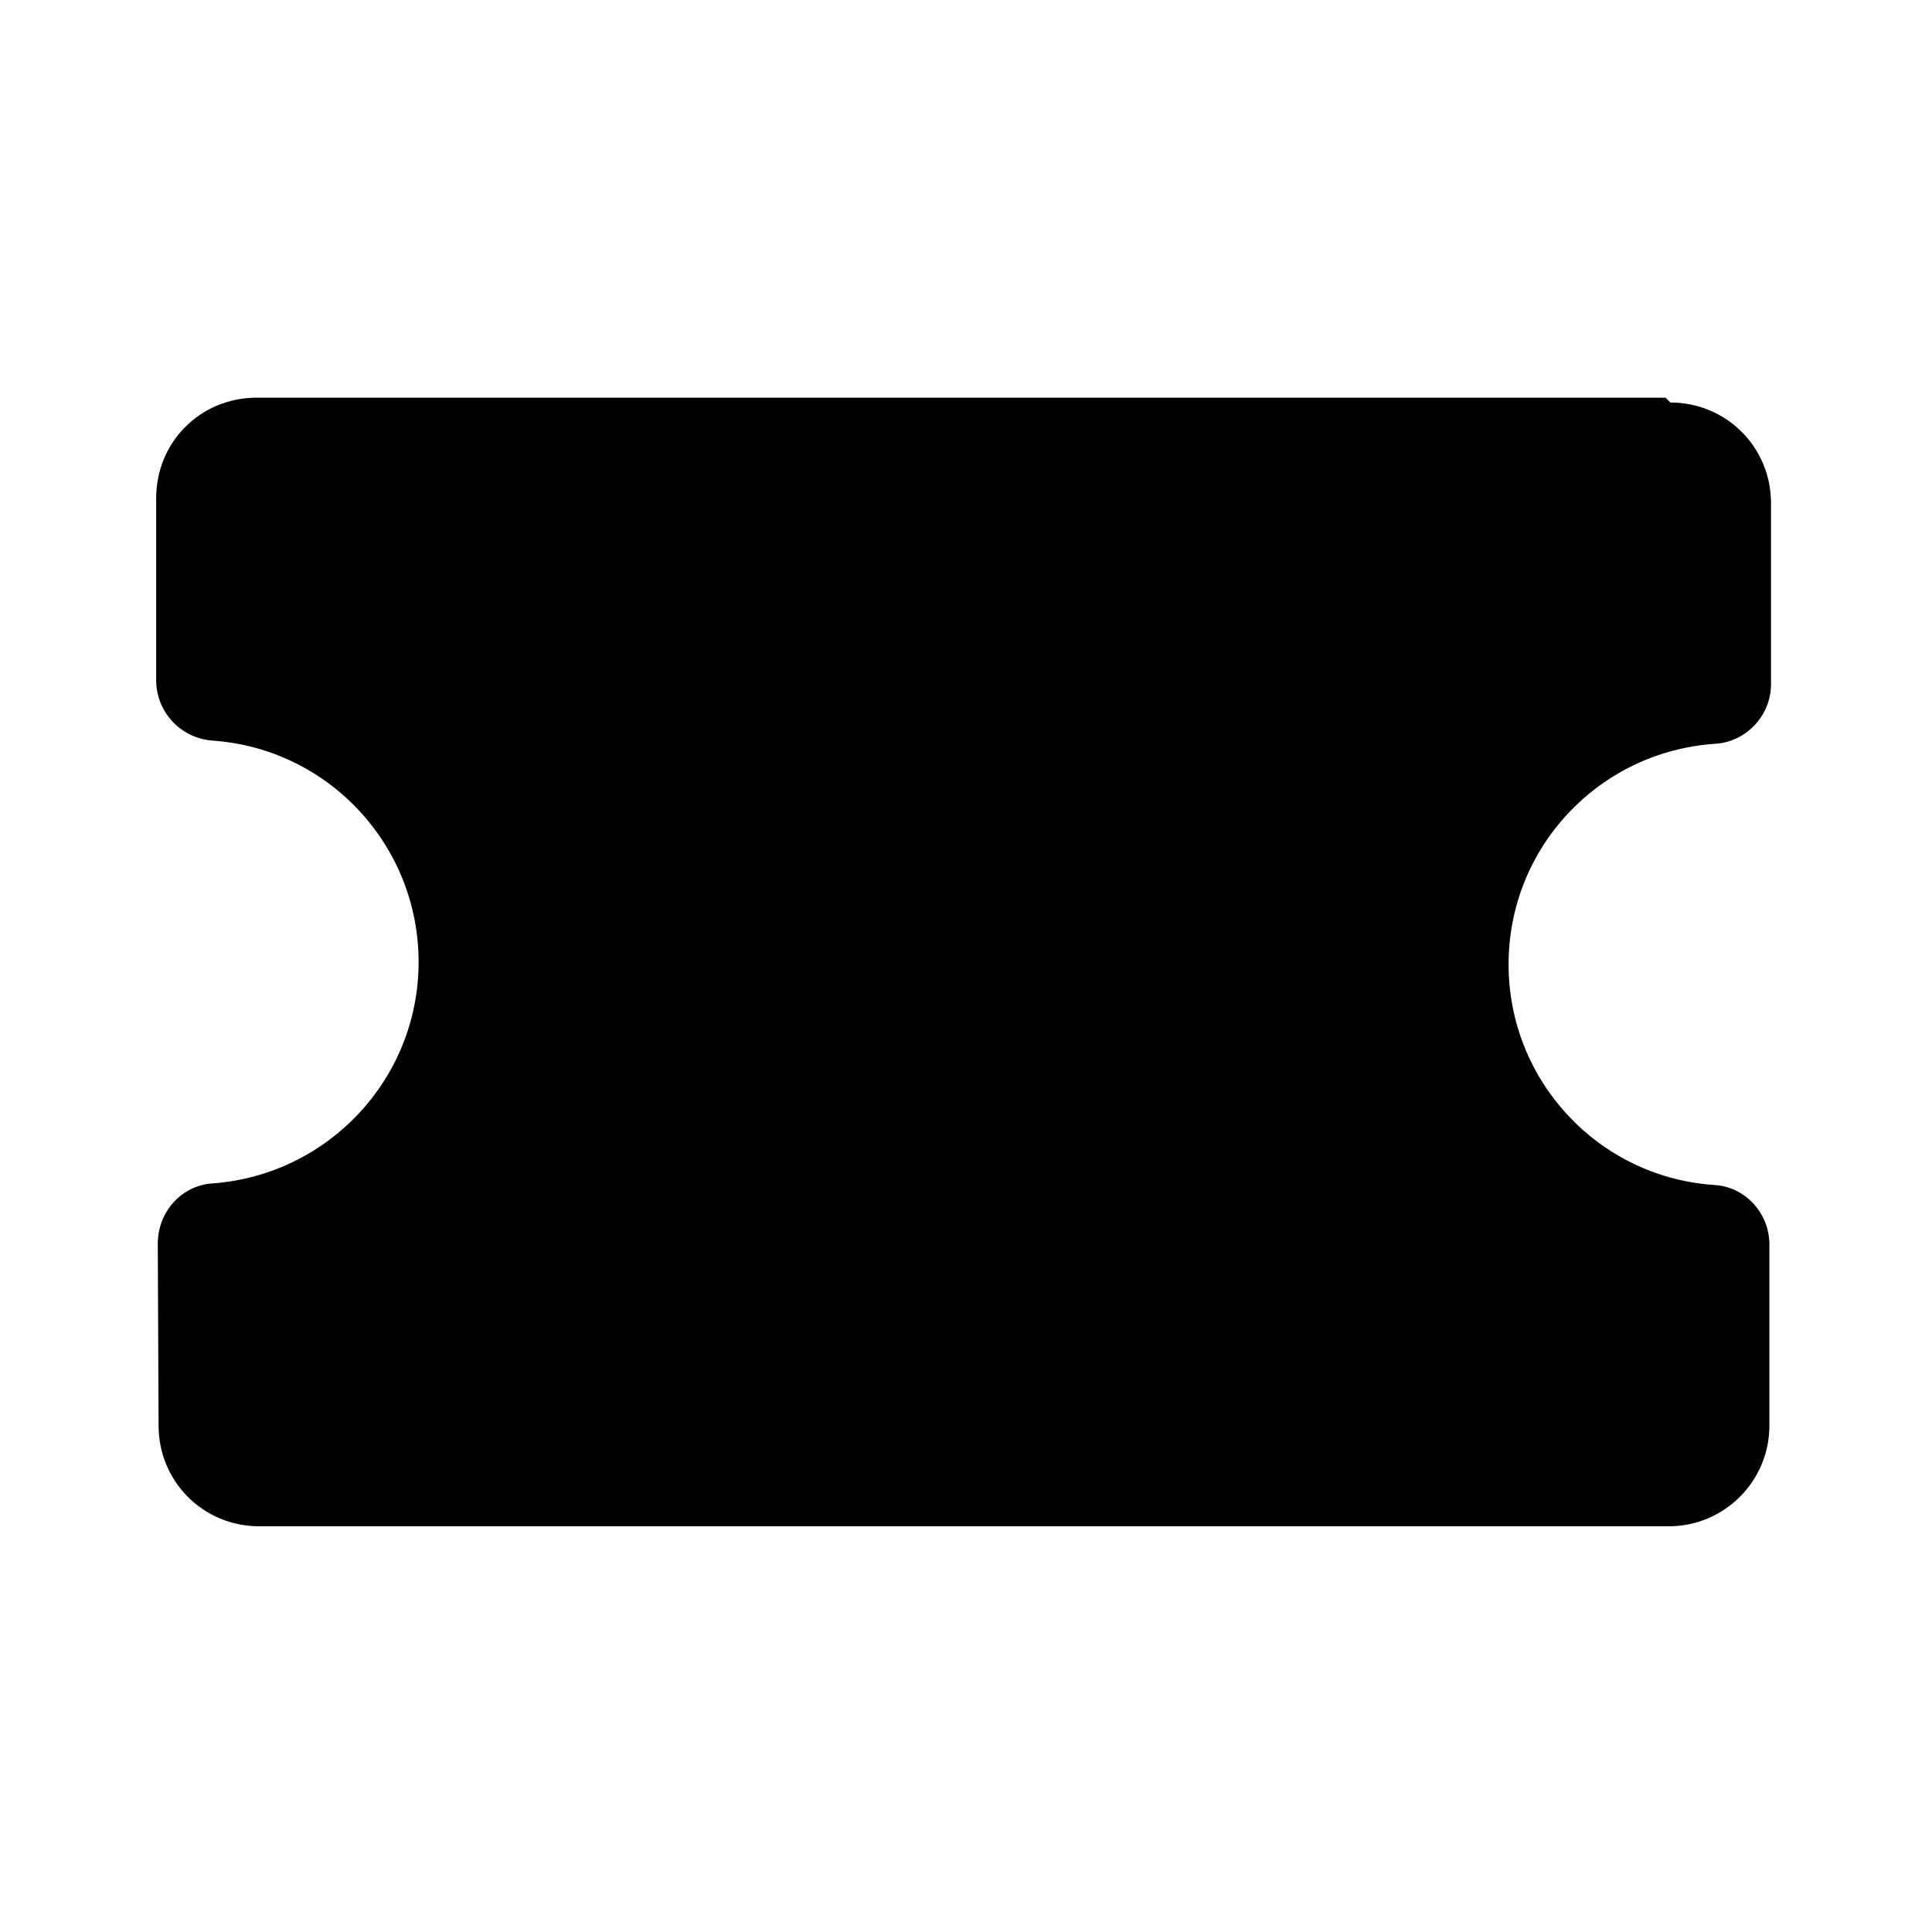<svg viewBox="0 0 24 24" xmlns="http://www.w3.org/2000/svg"><path fill="currentColor" d="M20.75 5c.69 0 1.25.55 1.25 1.25V8.5c0 .39-.31.72-.7.74 -1.44.1-2.56 1.29-2.56 2.74 0 1.44 1.11 2.64 2.55 2.74 .39.02.69.35.69.74v2.25c0 .69-.56 1.25-1.25 1.25H3.22c-.7 0-1.25-.56-1.25-1.25l-.01-2.26c0-.4.3-.73.69-.75 1.43-.11 2.55-1.3 2.55-2.75s-1.12-2.65-2.56-2.75c-.4-.03-.7-.36-.7-.75l0-2.26c0-.7.55-1.25 1.25-1.25h17.5Z"/></svg>
